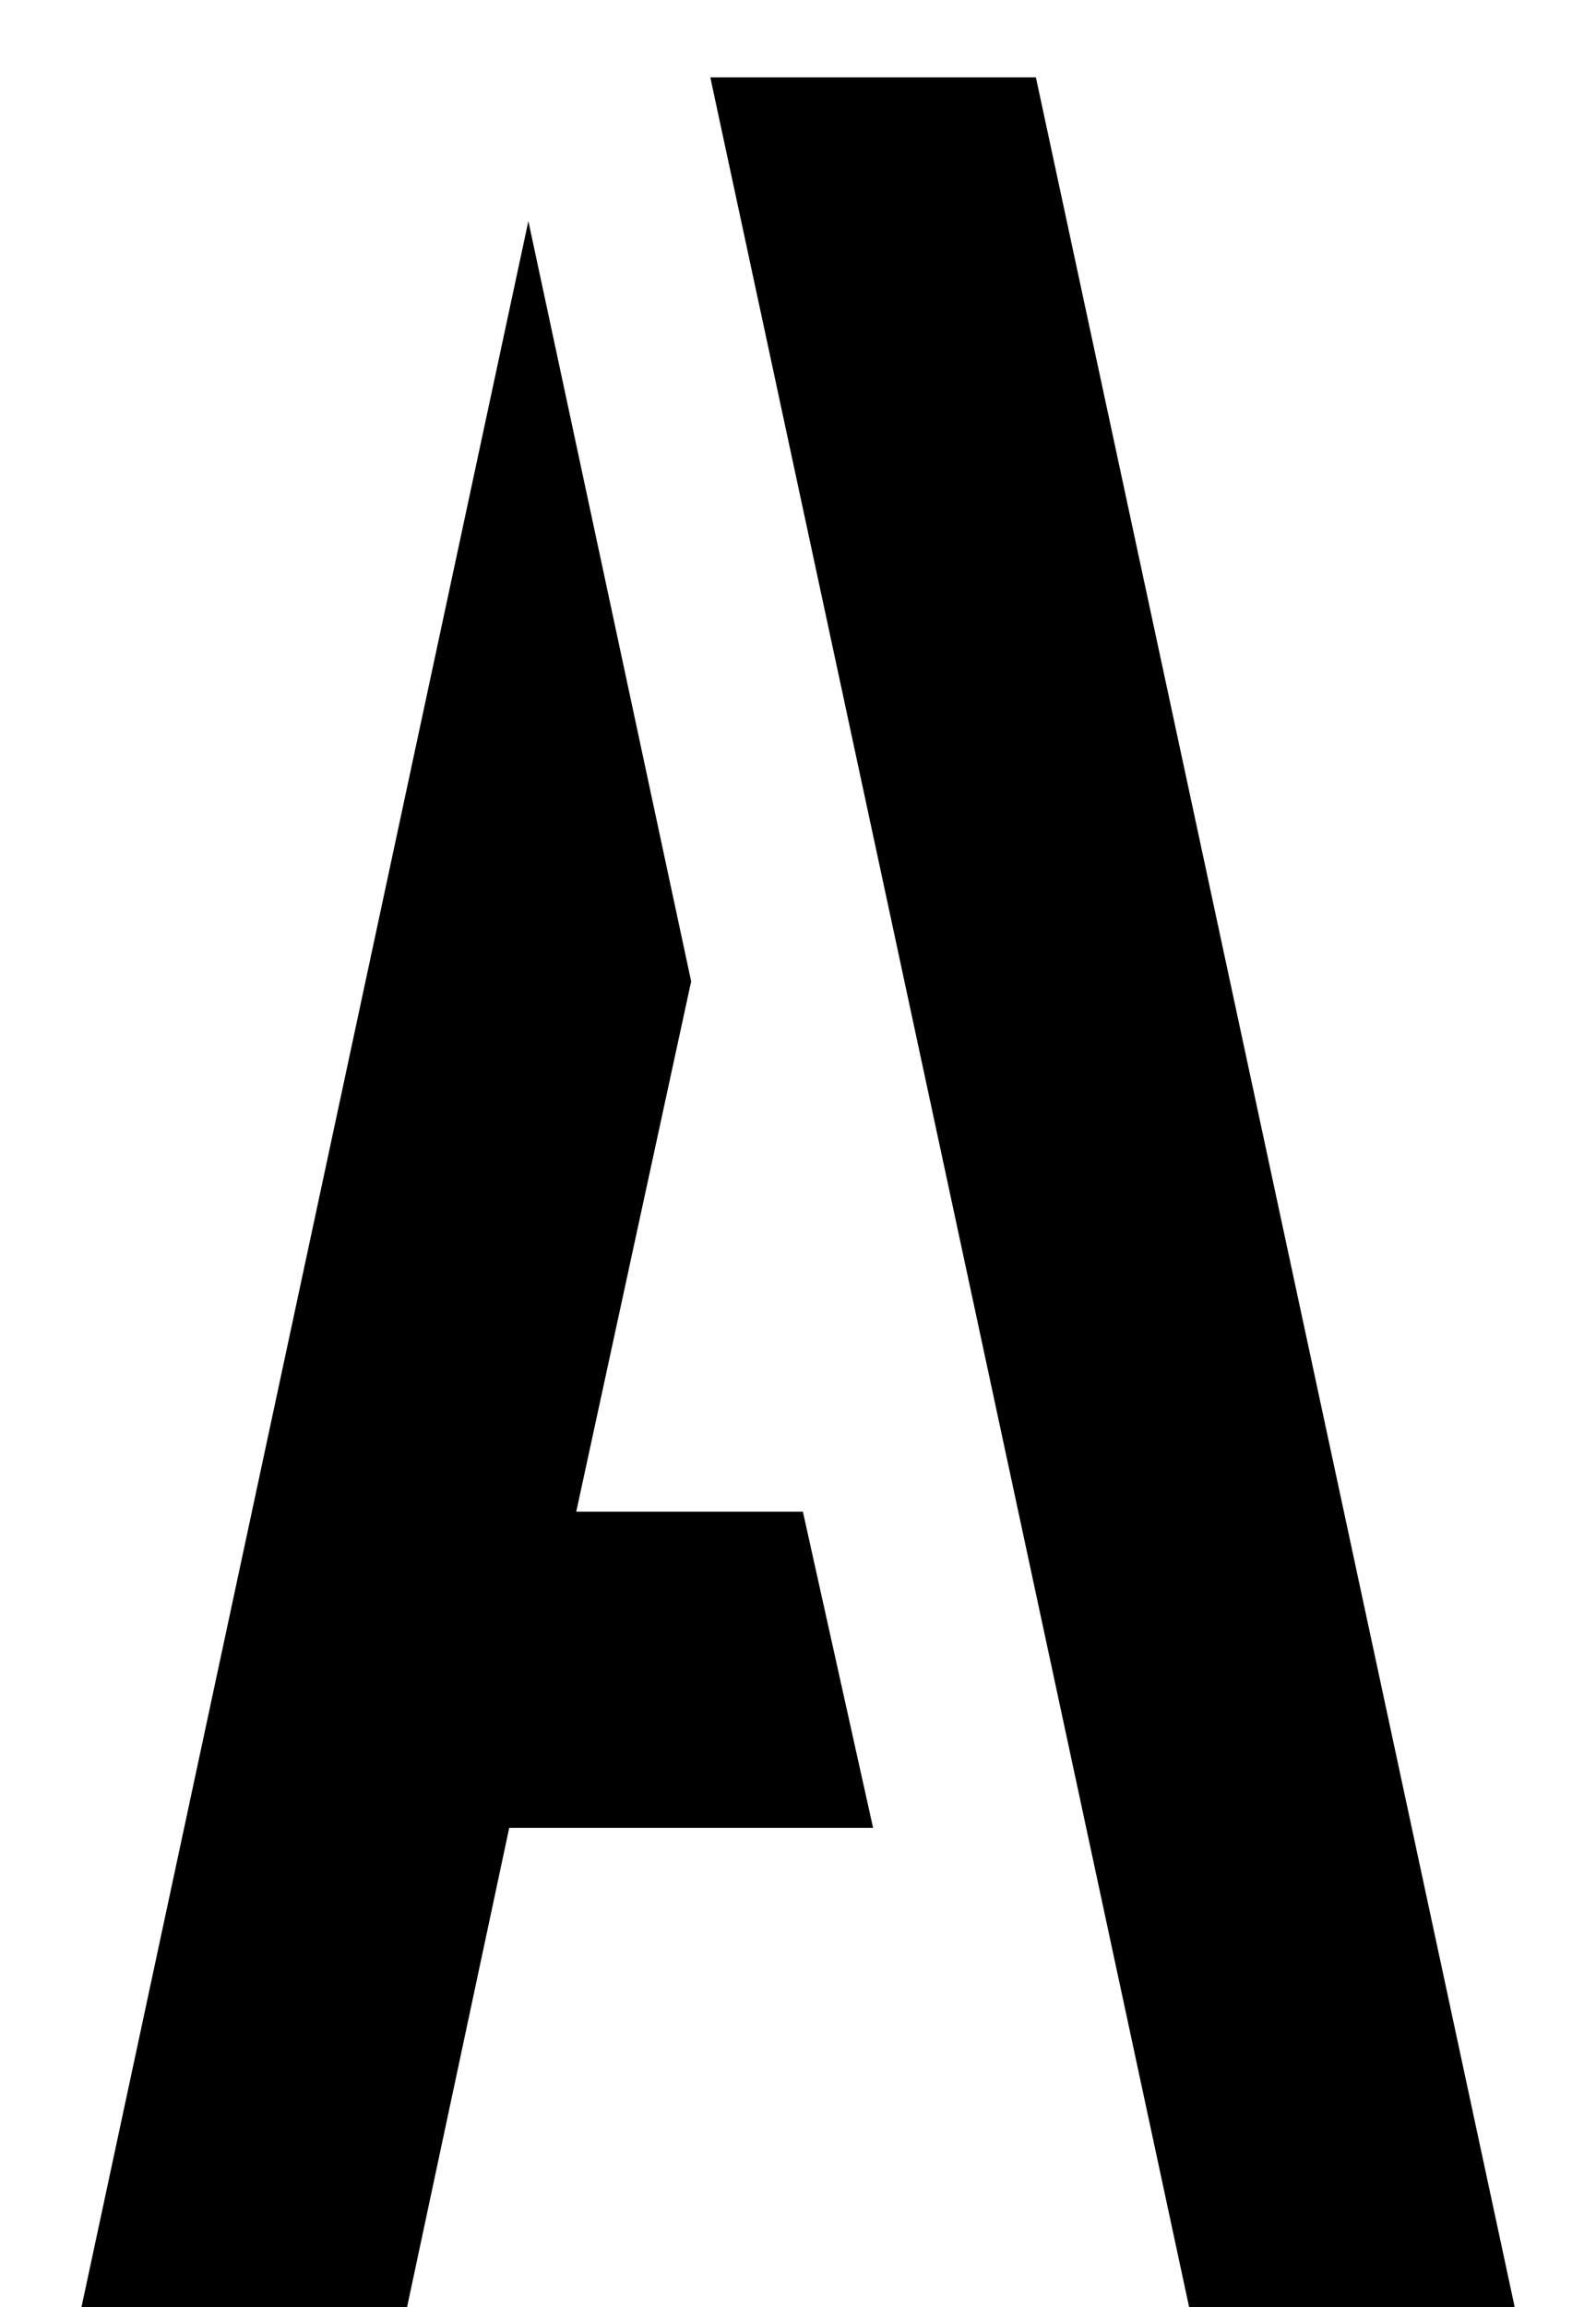 <svg viewBox="0 0 18 26" xmlns="http://www.w3.org/2000/svg">
    <path
        d="M11.683 0.872L17.083 26H13.411L8.011 0.872H11.683ZM9.055 17.036L9.847 20.6H5.743L4.591 26H0.919L5.959 2.492L7.795 11.06L6.499 17.036H9.055Z"
        fill="black" />
</svg>
